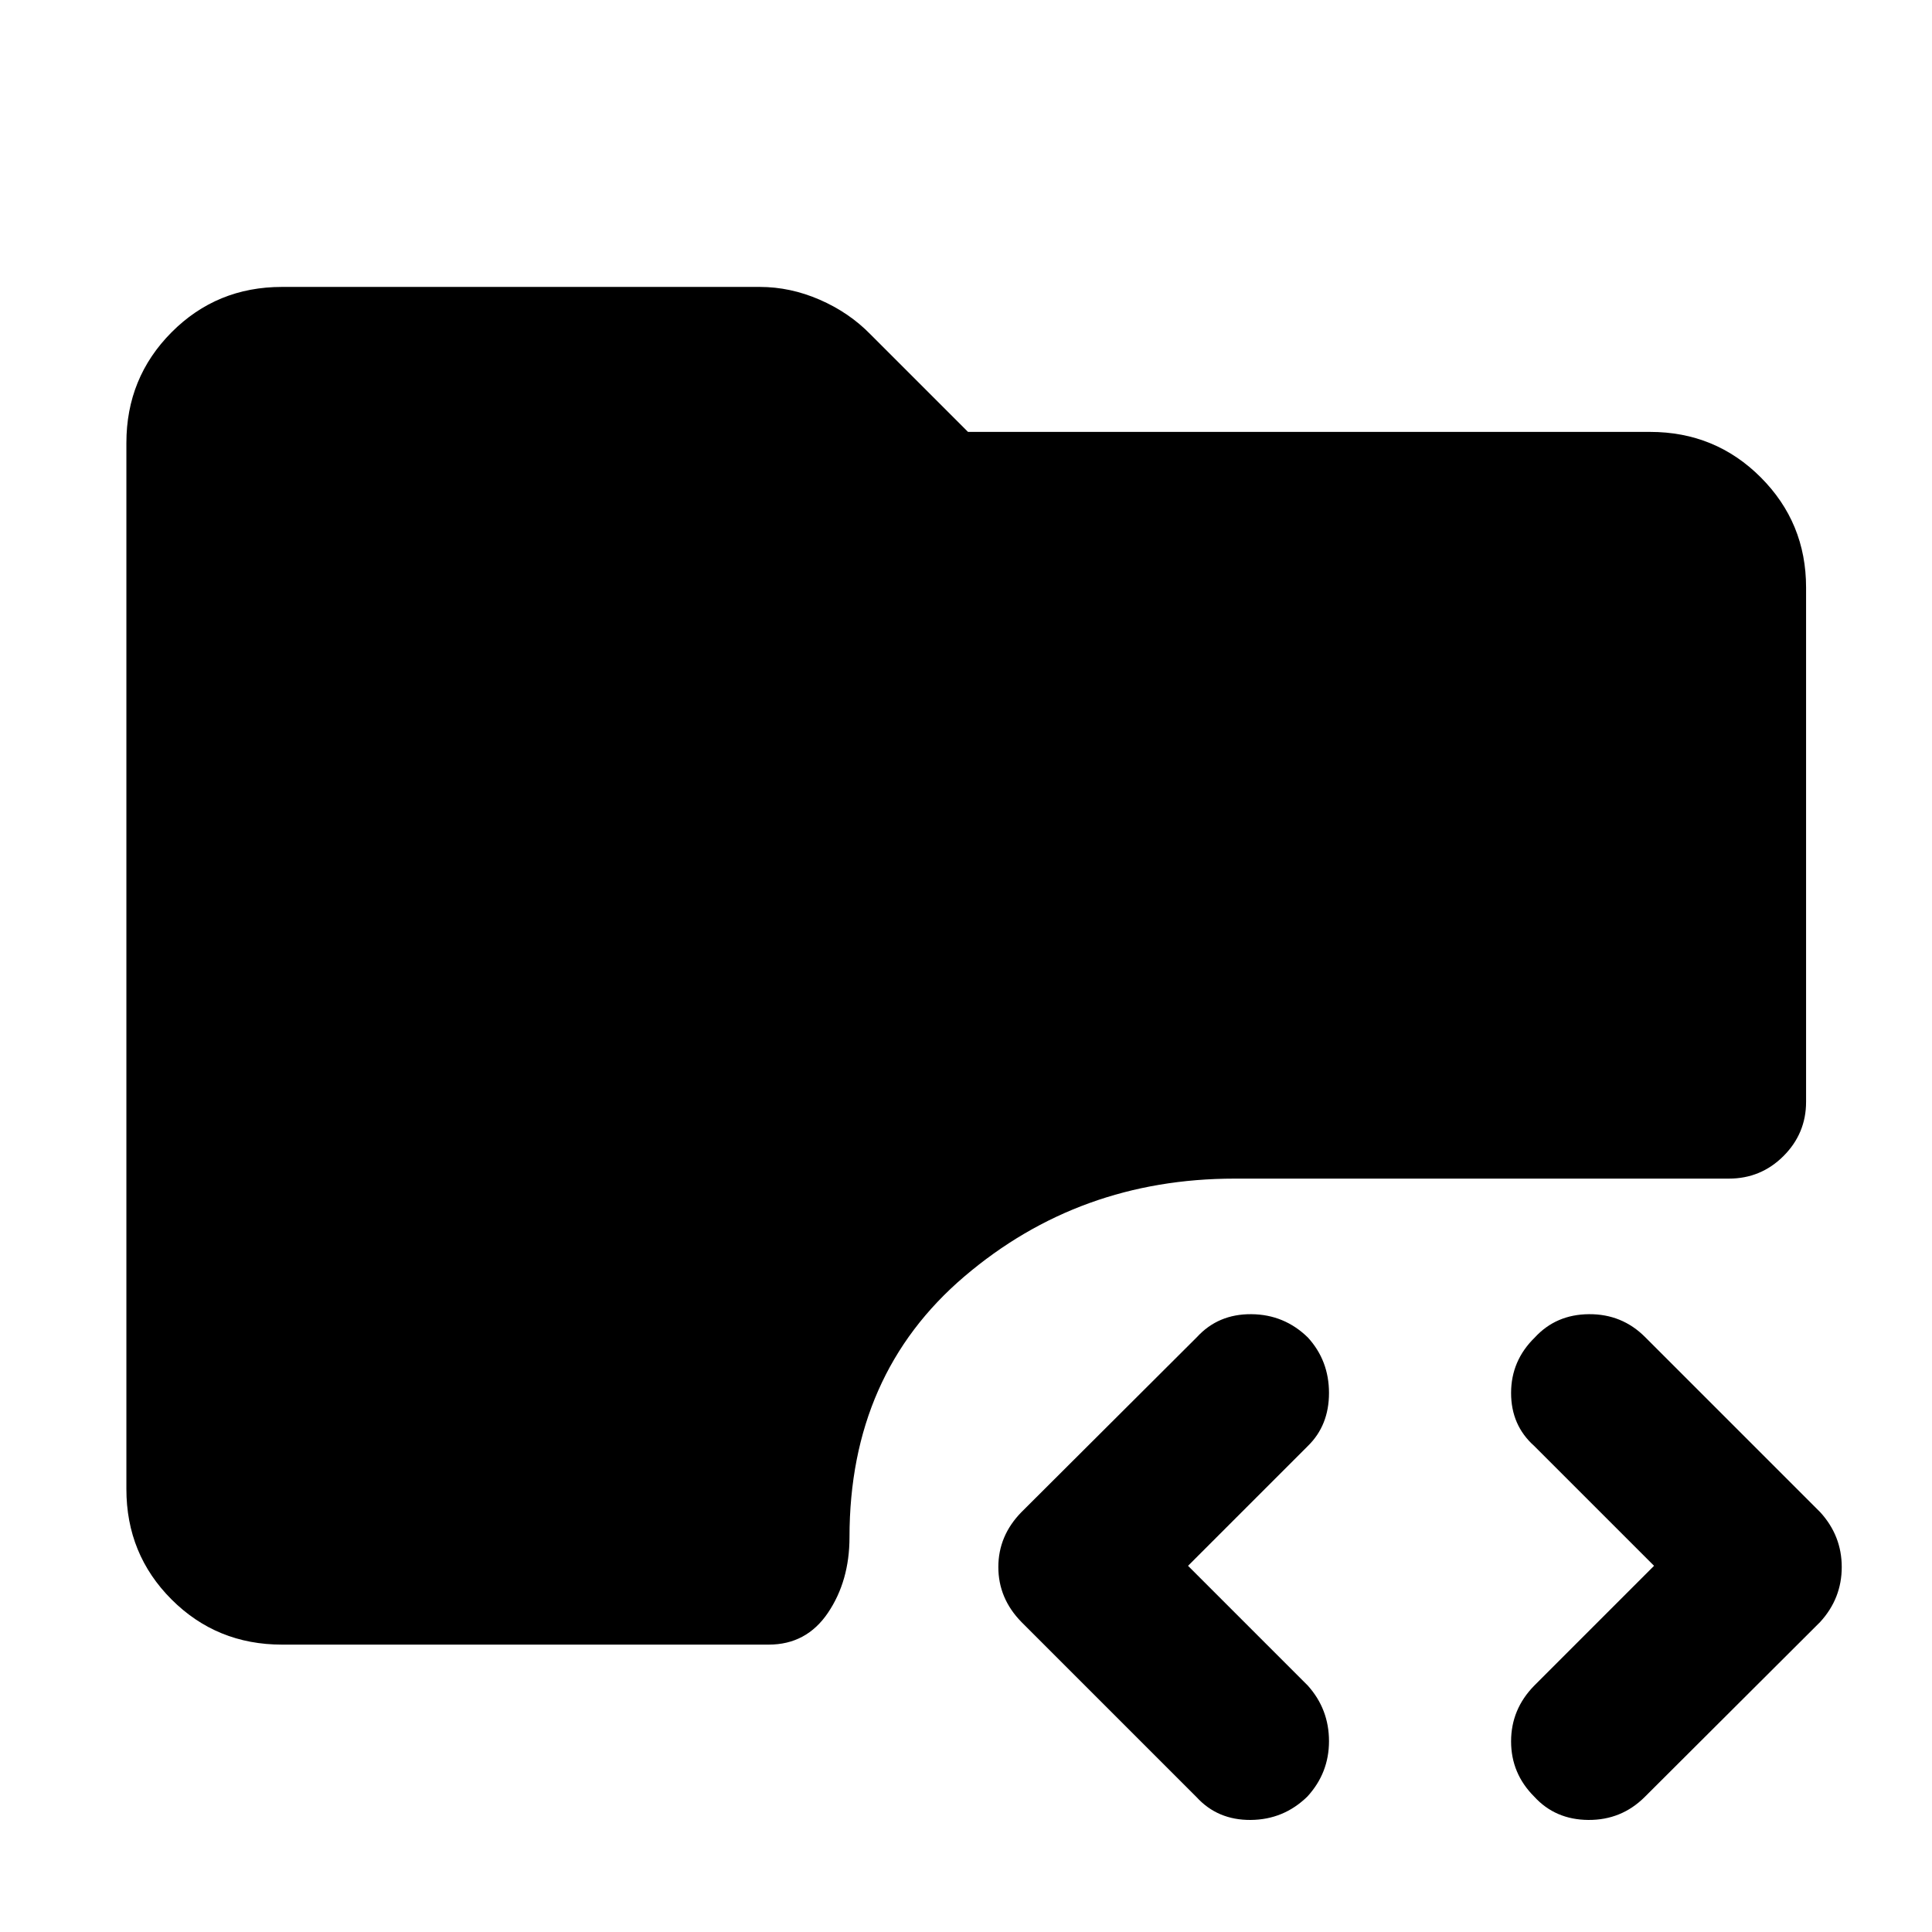 <svg xmlns="http://www.w3.org/2000/svg" height="48" viewBox="0 -960 960 960" width="48"><path d="M649.6-67.28q-11.77 11.48-28.17 11.6-16.41.11-26.89-11.36l-87-87q-11.47-11.72-11.47-27.3 0-15.57 11.47-27.29l87.24-87q10.55-11.48 26.97-11.36 16.42.12 28.14 11.6 10.48 11.48 10.48 27.55 0 16.08-10.48 26.32l-59.56 59.56 59.56 59.57q10.48 11.72 10.48 27.55 0 15.84-10.77 27.56Zm112.73 0q-11.48-11.48-11.48-27.44 0-15.95 11.48-27.67l59.56-59.57-59.56-59.56q-11.48-10.24-11.48-26.32 0-16.07 11.77-27.55 10.53-11.48 26.93-11.6 16.41-.12 27.88 11.36l87 87q10.72 11.72 10.72 27.29 0 15.58-10.72 27.3l-87.23 87q-11.55 11.47-27.97 11.36-16.43-.12-26.9-11.6ZM140.11-142.8q-32.43 0-54.87-22.44-22.44-22.44-22.44-54.87v-519.78q0-32.43 22.44-54.99 22.44-22.55 54.87-22.55h237.41q15.16 0 29.78 6.35 14.61 6.36 25.18 17.17L481-745.39h338.89q32.43 0 54.99 22.56 22.55 22.56 22.55 54.74v255.59q0 15.71-11.22 26.93-11.22 11.22-27.17 11.22H613.5q-77.25 0-134.32 48.63-57.07 48.63-57.07 129.57 0 21.67-10.68 37.51-10.68 15.84-29.47 15.84H140.11Z"/></svg>